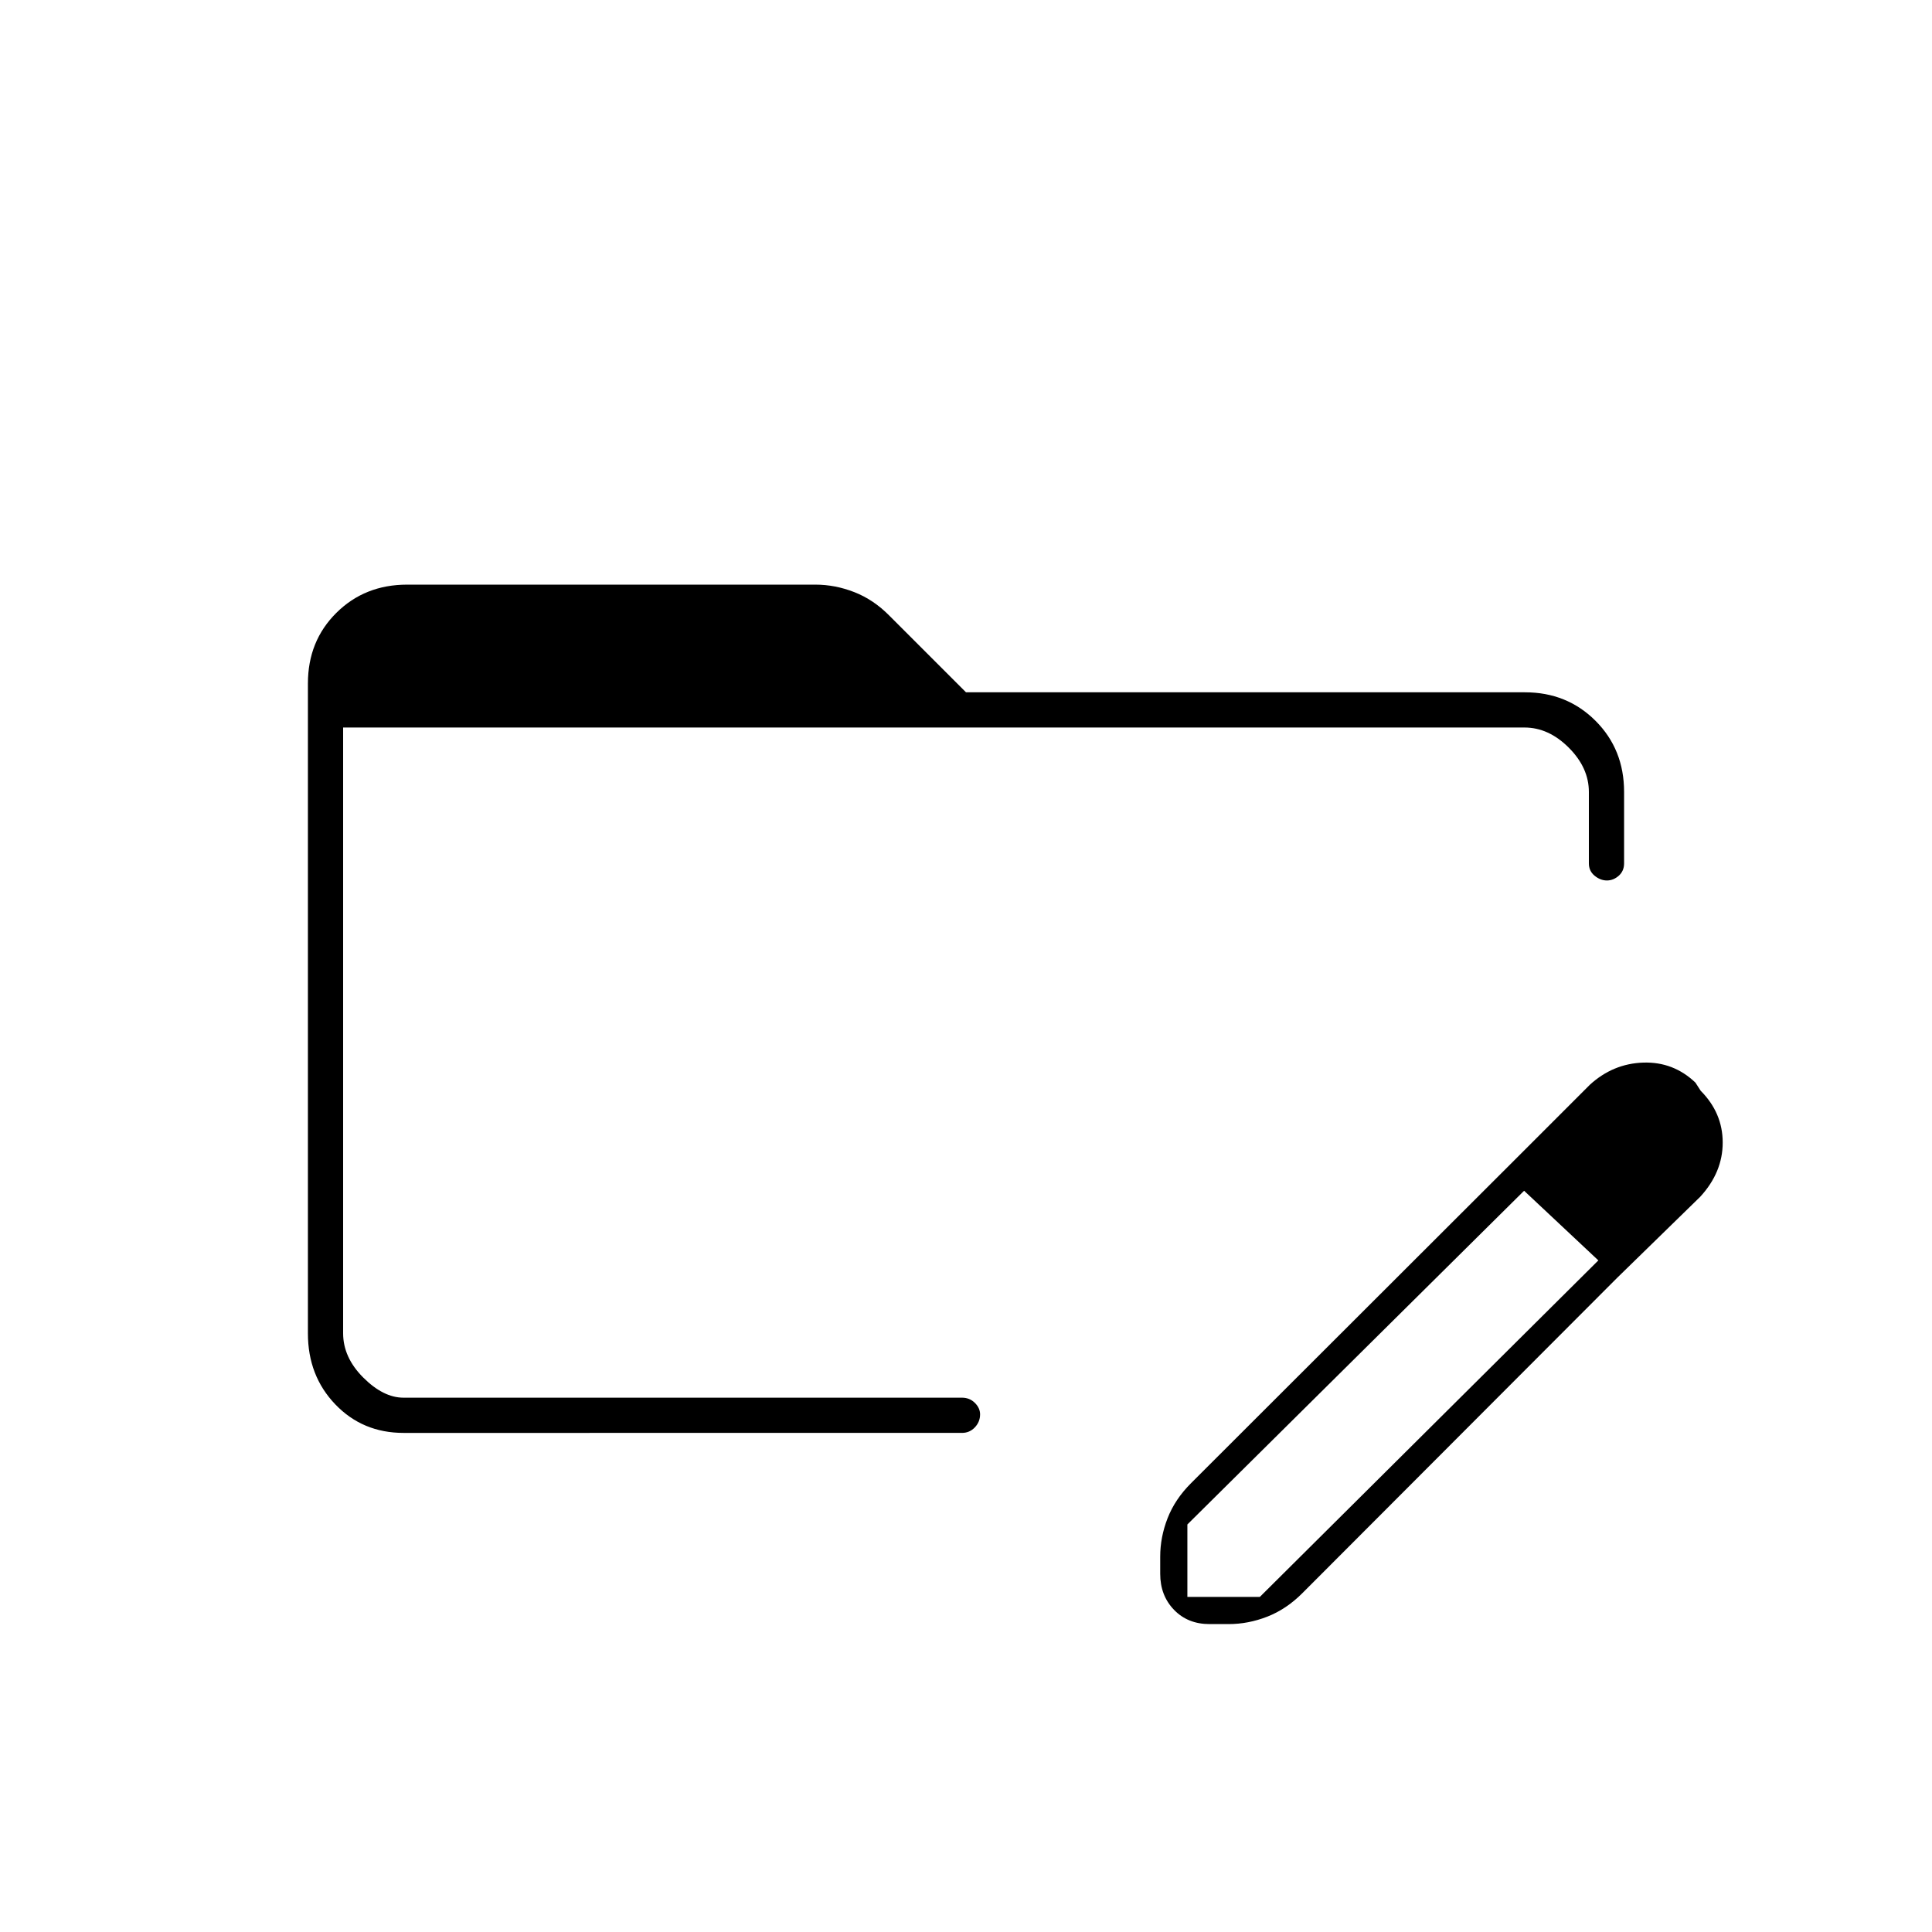 <svg xmlns="http://www.w3.org/2000/svg" height="20" viewBox="0 96 960 960" width="20"><path d="M200.5 808q-20.312 0-33.906-14.193Q153 779.614 153 758.567V435.61q0-21.048 14.127-35.079 14.127-14.031 35.188-14.031h202.822q9.861 0 19.407 3.739 9.545 3.739 17.36 11.665L480 440h277.72q20.918 0 35.099 14.181Q807 468.362 807 489.5V525q0 3.8-2.649 6.15-2.649 2.35-5.89 2.35-3.242 0-6.102-2.35-2.859-2.35-2.859-6.15v-35.5q0-12-10-22t-22-10h-587v301q0 12 10 22t20 10H478q3.8 0 6.4 2.577 2.6 2.577 2.6 5.712 0 3.711-2.6 6.461-2.6 2.75-6.4 2.75H200.5ZM747 678l11 9-168 166.5v36h36L794.5 722l9 9-156.368 156.637q-7.937 7.956-17.405 11.66Q620.258 903 610.5 903H601q-10.8 0-17.65-7.1-6.85-7.1-6.85-17.9v-8.5q0-9.719 3.686-19.152 3.686-9.433 11.611-17.343L747 678Zm56.5 53L747 678l43-43q11.5-10.5 26.5-11t25.941 9.941l2.618 4.051Q856 649 856 663.75t-11.159 26.909L803.5 731Zm-633-273.5v354-354Z"/></svg>